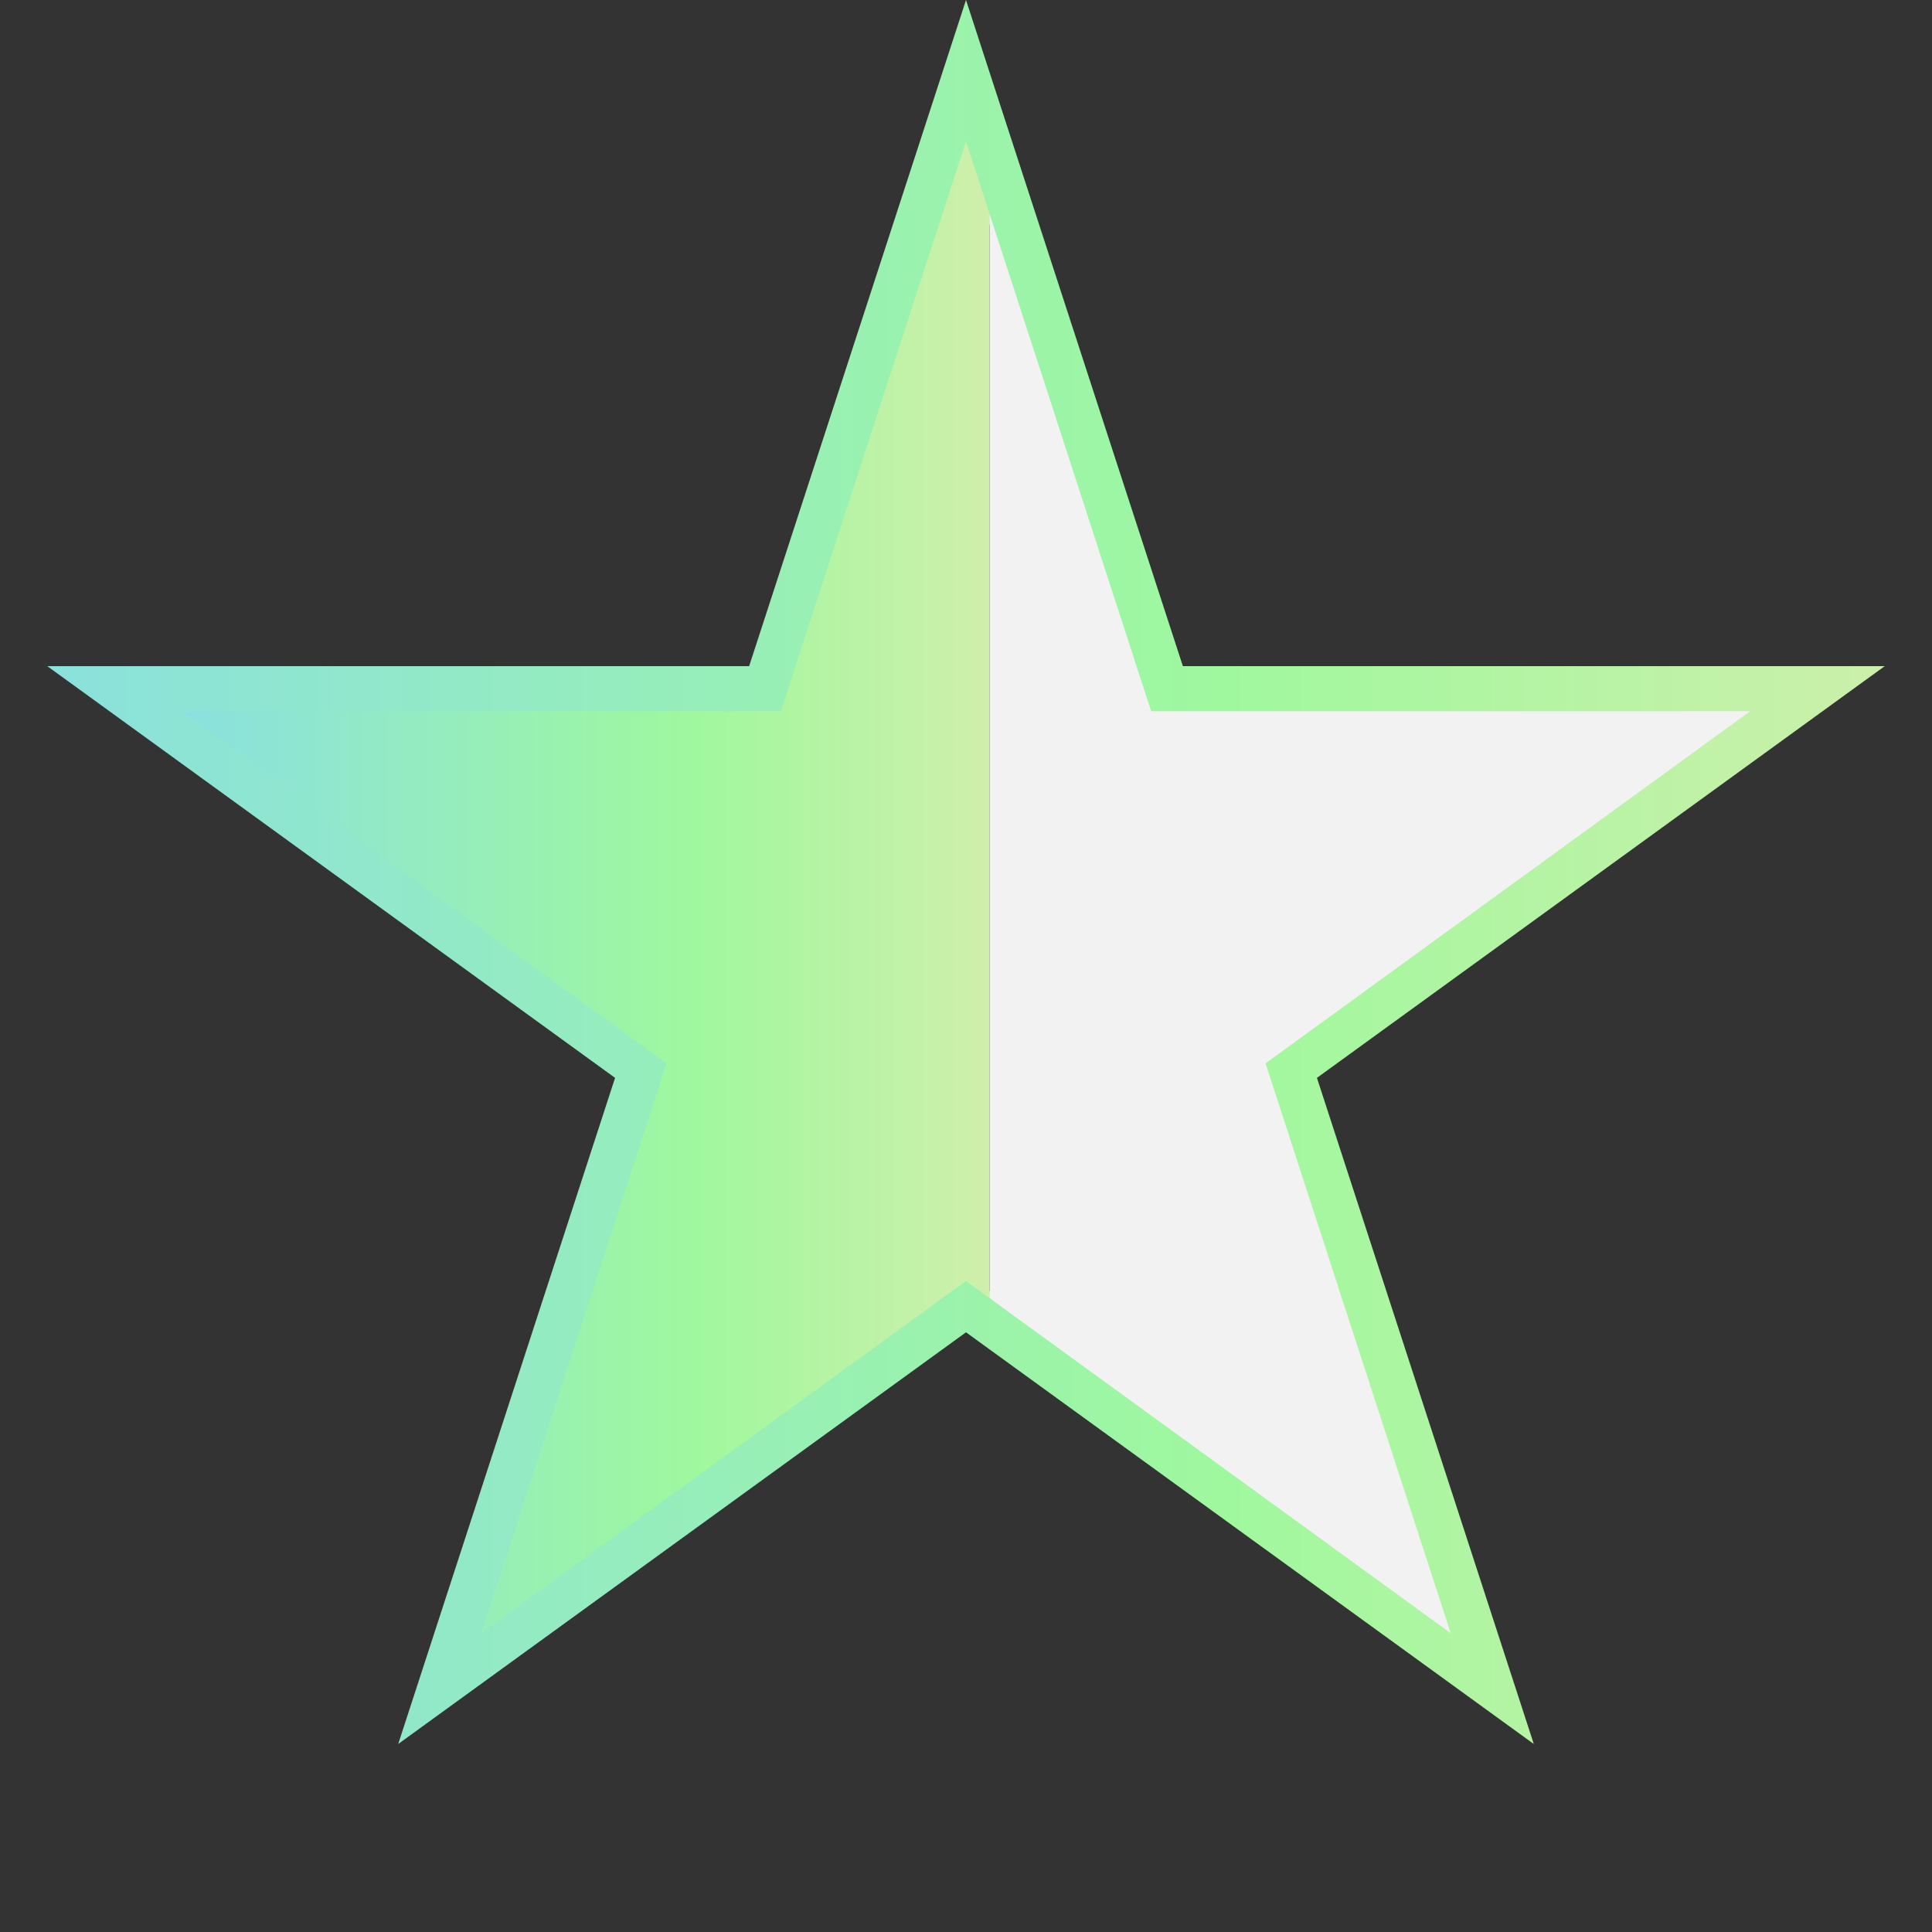 <svg width="41" height="41" viewBox="0 0 41 41" fill="none" xmlns="http://www.w3.org/2000/svg">
<rect x="0" y="0" width="41" height="41" fill="#333333" stroke="none"/>
<path d="M20.5 1.615L24.627 14.292L24.739 14.637H25.102H38.455L27.654 22.469L27.359 22.683L27.472 23.029L31.598 35.703L20.794 27.869L20.5 27.656L20.206 27.869L9.402 35.703L13.528 23.029L13.641 22.683L13.346 22.469L2.545 14.637H15.898H16.261L16.373 14.292L20.5 1.615Z" stroke="url(#paint0_linear_1844_6484)"/>
<path fill-rule="evenodd" clip-rule="evenodd" d="M21 4.539L20.5 3L16.571 15.092L3.856 15.092L14.143 22.566L10.214 34.658L20.5 27.184L21 27.548V4.539Z" fill="url(#paint1_linear_1844_6484)"/>
<path fill-rule="evenodd" clip-rule="evenodd" d="M21 4.539L24.429 15.092L37.144 15.092L26.857 22.566L30.786 34.658L21 27.548V4.539Z" fill="#F2F2F2"/>
<defs>
<linearGradient id="paint0_linear_1844_6484" x1="41" y1="20.186" x2="5.55592e-07" y2="20.186" gradientUnits="userSpaceOnUse">
<stop stop-color="#CFEFAB"/>
<stop offset="0.37" stop-color="#9FF89E"/>
<stop offset="1" stop-color="#8AE0DF"/>
</linearGradient>
<linearGradient id="paint1_linear_1844_6484" x1="21" y1="18.618" x2="3.856" y2="18.618" gradientUnits="userSpaceOnUse">
<stop stop-color="#CFEFAB"/>
<stop offset="0.37" stop-color="#9FF89E"/>
<stop offset="1" stop-color="#8AE0DF"/>
</linearGradient>
</defs>
</svg>

